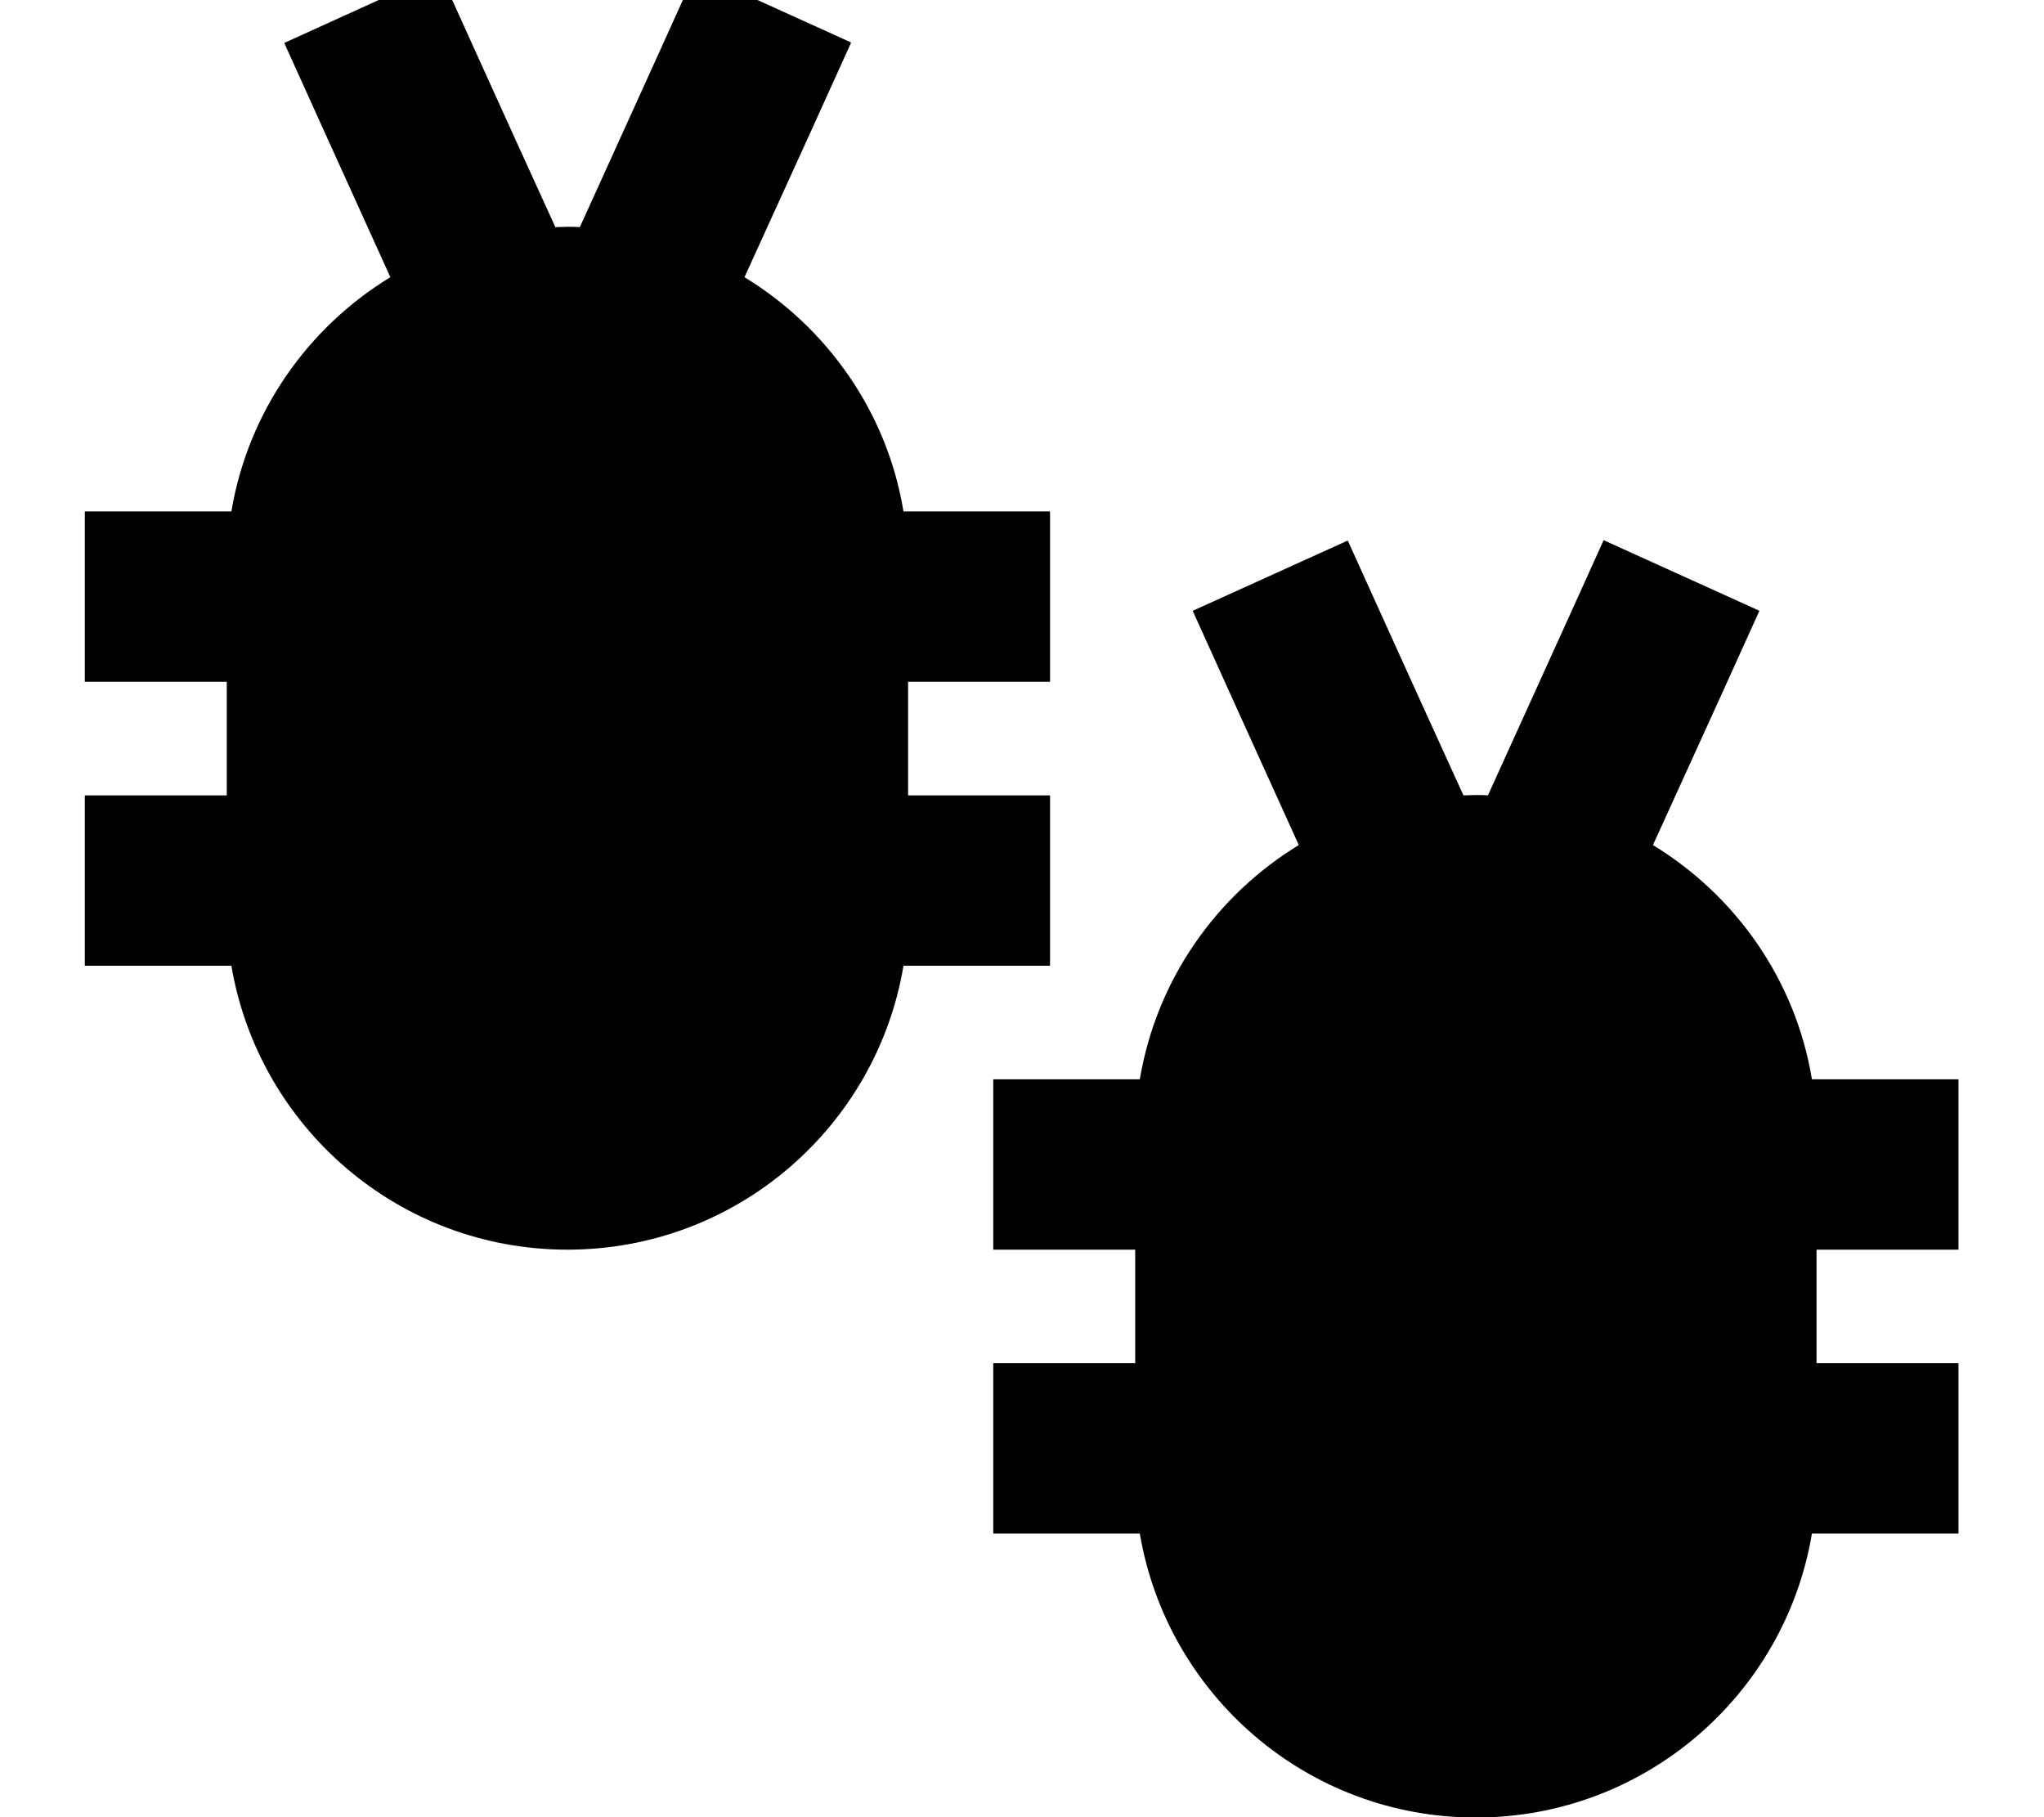 <svg xmlns="http://www.w3.org/2000/svg" viewBox="0 0 576 512"><!--! Font Awesome Pro 7.1.0 by @fontawesome - https://fontawesome.com License - https://fontawesome.com/license (Commercial License) Copyright 2025 Fonticons, Inc. --><path fill="currentColor" d="M495.8 172.1c-4.9 10.9-14.9 32.9-30 66 23.3 14.2 40.2 38 44.8 66l41.3 0 0 48-40 0 0 32 40 0 0 48-41.3 0c-7.6 45.4-47.1 80-94.7 80s-87-34.6-94.7-80l-41.3 0 0-48 40 0 0-32-40 0 0-48 41.3 0c4.7-28 21.5-51.8 44.8-66-15-33.1-25-55.1-29.9-66l43.7-19.8c4.5 9.9 15.3 33.9 32.6 71.8 1.2 0 2.3-.1 3.5-.1s2.3 0 3.4 .1l22.7-50 9.9-21.9 43.7 19.8zm-256-160c-4.9 10.9-14.9 32.9-30 66 23.3 14.2 40.2 38 44.8 66l41.3 0 0 48-40 0 0 32 40 0 0 48-41.3 0c-7.6 45.4-47.1 80-94.7 80s-87-34.6-94.7-80l-41.3 0 0-48 40 0 0-32-40 0 0-48 41.3 0c4.7-28 21.5-51.8 44.8-66-15-33.1-25-55.1-29.9-66L123.9-7.8c4.5 9.9 15.3 33.9 32.6 71.8 1.2 0 2.3-.1 3.5-.1 1.2 0 2.3 0 3.4 .1l22.7-50 9.9-21.9 43.7 19.8z"/></svg>